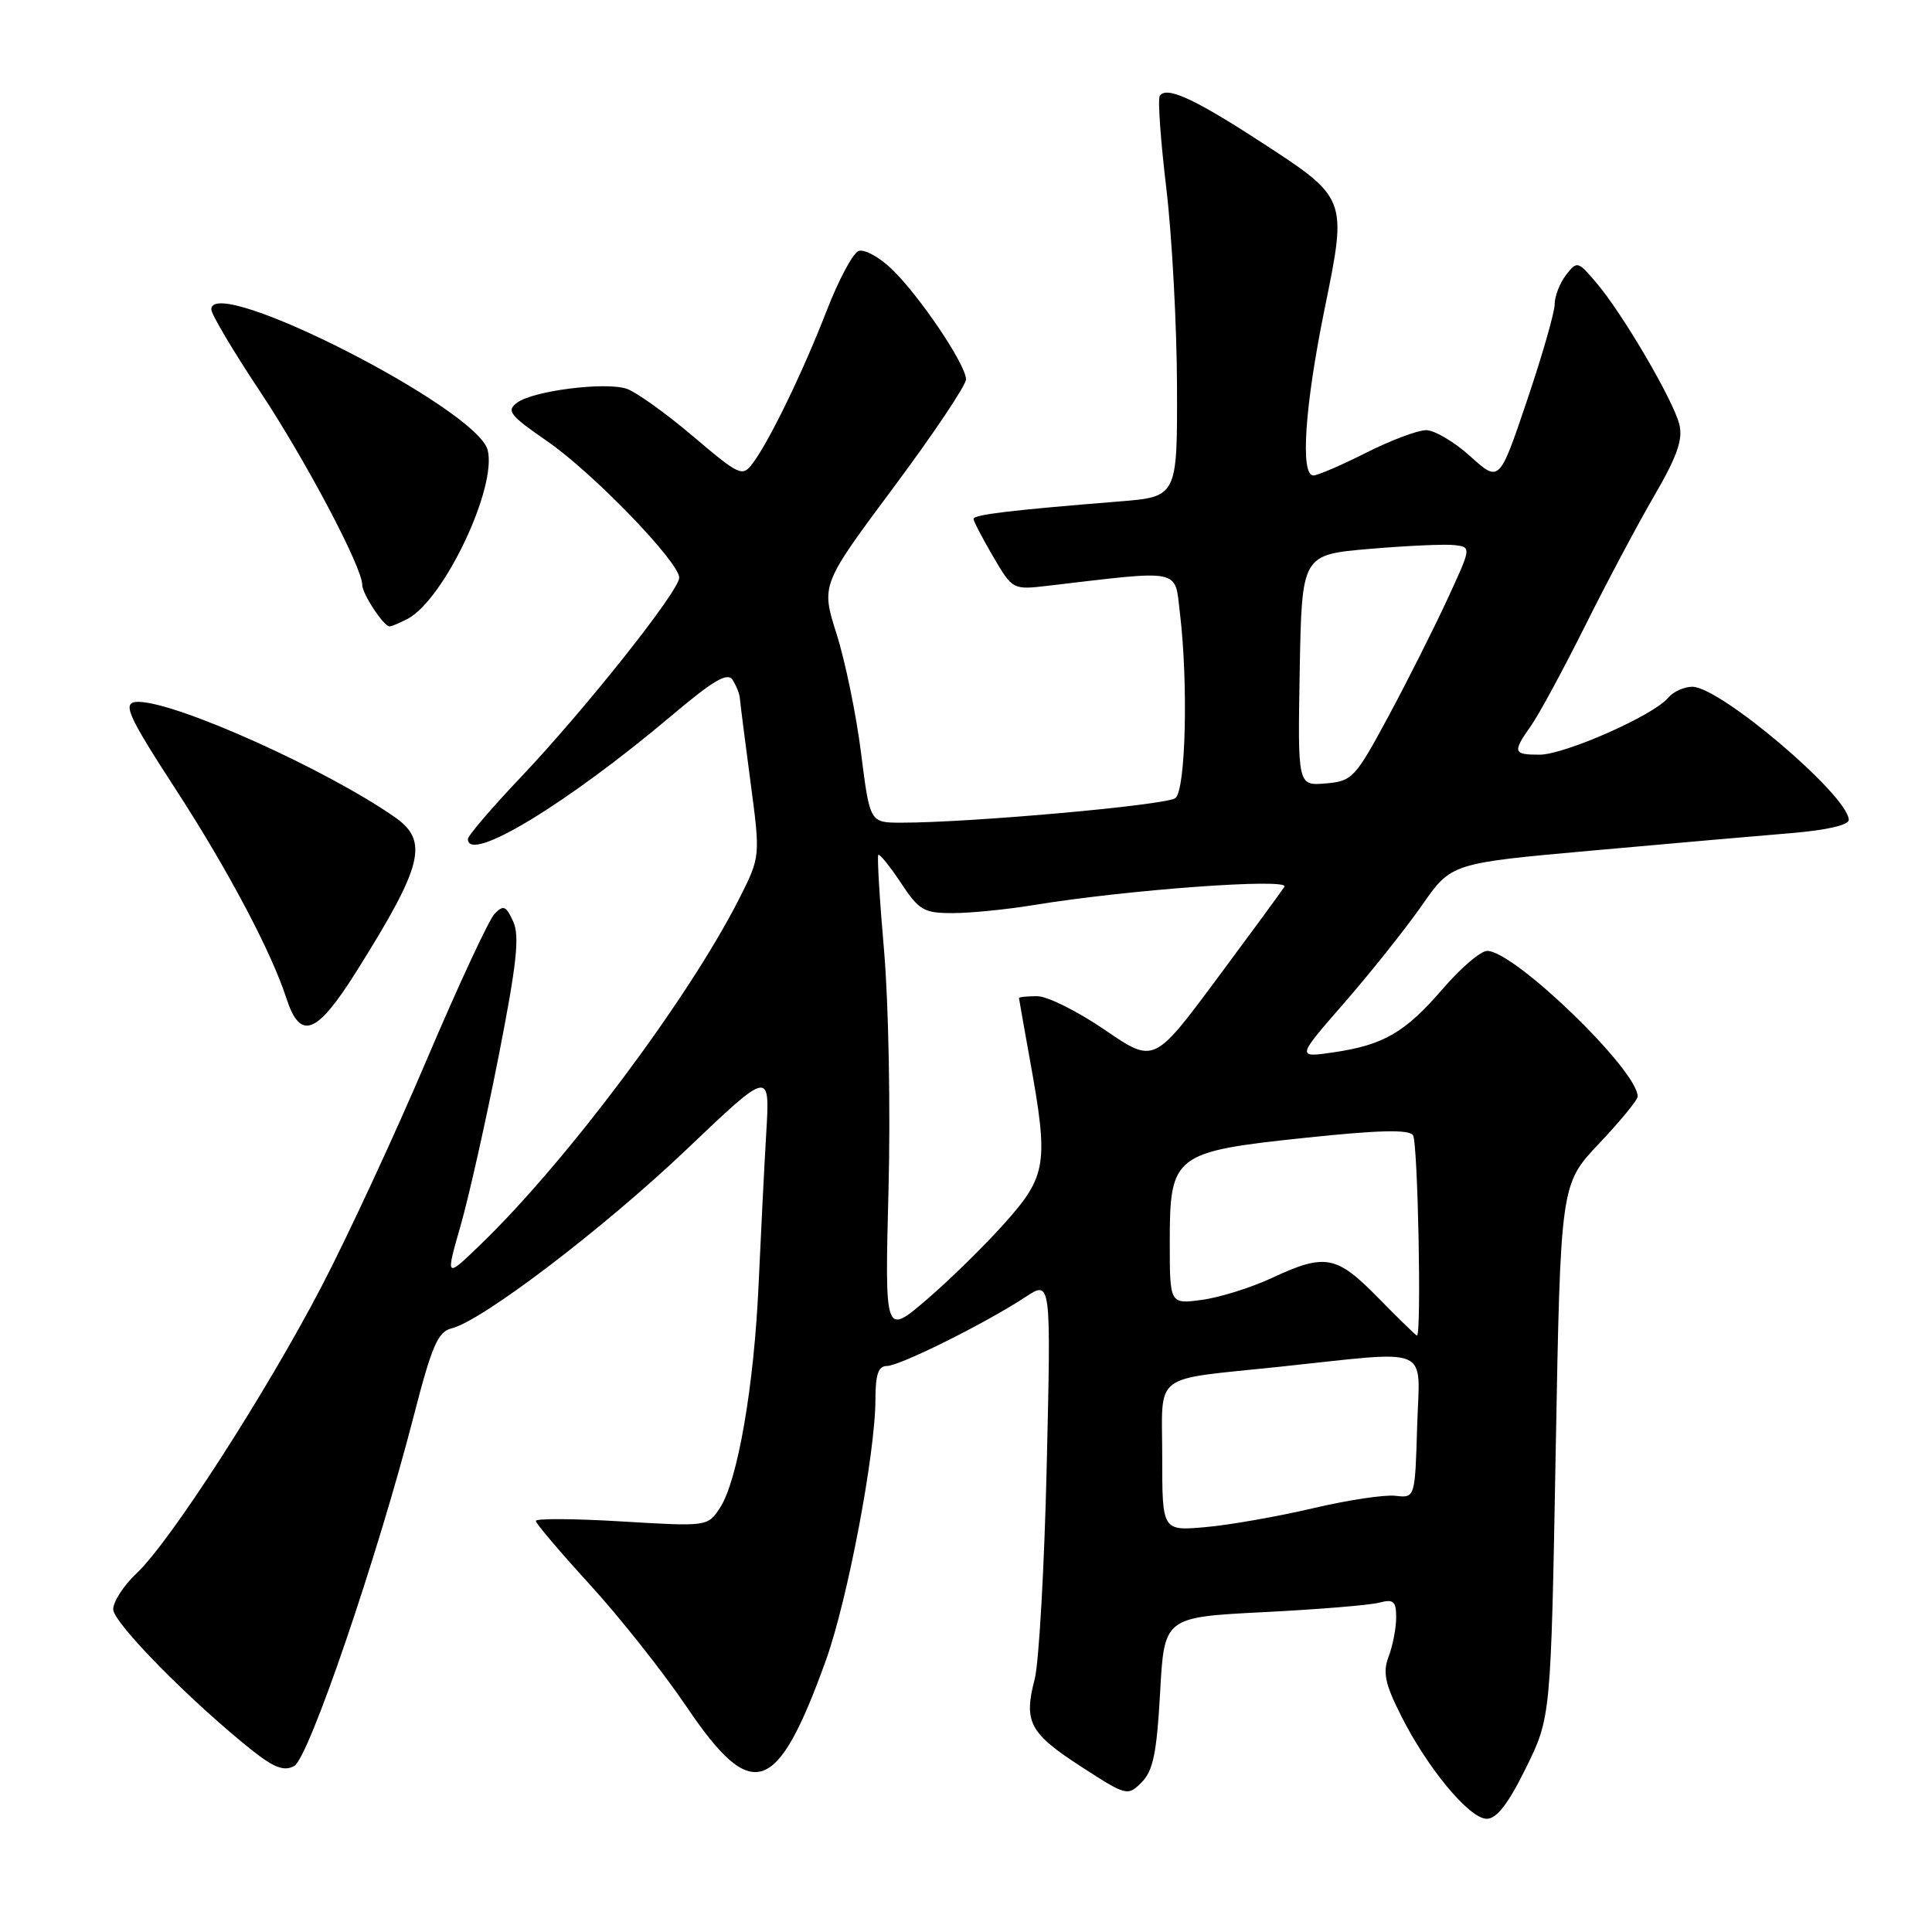 <?xml version="1.0" encoding="UTF-8" standalone="no"?>
<!DOCTYPE svg PUBLIC "-//W3C//DTD SVG 1.1//EN" "http://www.w3.org/Graphics/SVG/1.1/DTD/svg11.dtd" >
<svg xmlns="http://www.w3.org/2000/svg" xmlns:xlink="http://www.w3.org/1999/xlink" version="1.1" viewBox="0 0 256 256">
 <g >
 <path fill="currentColor"
d=" M 202.19 234.27 C 205.50 227.55 205.50 227.55 206.14 192.24 C 206.78 156.92 206.78 156.92 211.89 151.52 C 214.70 148.55 217.00 145.75 217.00 145.29 C 217.00 141.80 200.66 126.00 197.06 126.00 C 196.20 126.00 193.56 128.25 191.19 131.01 C 186.18 136.82 183.34 138.47 176.65 139.45 C 171.79 140.15 171.79 140.15 178.17 132.83 C 181.68 128.80 186.29 123.00 188.43 119.94 C 192.30 114.38 192.30 114.38 210.90 112.71 C 221.13 111.79 232.99 110.75 237.25 110.40 C 242.01 110.01 244.99 109.33 244.97 108.63 C 244.90 105.42 227.94 91.00 224.24 91.00 C 223.14 91.00 221.69 91.66 221.02 92.48 C 219.10 94.79 207.32 100.00 204.00 100.00 C 200.48 100.00 200.39 99.68 202.88 96.15 C 203.91 94.69 207.11 88.78 210.00 83.00 C 212.88 77.22 217.02 69.43 219.21 65.67 C 222.23 60.48 223.02 58.22 222.52 56.23 C 221.72 53.02 215.02 41.58 211.55 37.50 C 209.08 34.58 208.97 34.55 207.50 36.44 C 206.68 37.51 206.00 39.25 206.00 40.32 C 206.00 41.38 204.35 47.13 202.33 53.09 C 198.67 63.93 198.67 63.93 194.83 60.47 C 192.72 58.56 190.08 57.00 188.97 57.00 C 187.85 57.00 184.27 58.35 181.00 60.00 C 177.73 61.65 174.59 63.00 174.03 63.00 C 172.27 63.00 172.89 53.82 175.51 40.97 C 178.54 26.10 178.61 26.30 166.68 18.56 C 158.11 13.00 154.50 11.38 153.67 12.72 C 153.40 13.16 153.79 18.69 154.55 25.01 C 155.30 31.33 155.93 43.10 155.96 51.16 C 156.00 65.83 156.00 65.83 148.25 66.45 C 133.98 67.60 129.00 68.19 129.00 68.76 C 129.00 69.07 130.17 71.31 131.59 73.74 C 134.17 78.15 134.20 78.16 138.84 77.62 C 156.74 75.51 155.64 75.29 156.34 81.17 C 157.46 90.49 157.12 104.66 155.75 105.75 C 154.58 106.69 128.49 109.02 119.38 109.01 C 115.26 109.00 115.26 109.00 114.09 99.75 C 113.45 94.66 111.99 87.58 110.85 84.00 C 108.79 77.50 108.79 77.50 118.39 64.60 C 123.68 57.50 128.00 51.05 128.00 50.27 C 128.00 48.32 121.82 39.16 118.13 35.62 C 116.47 34.04 114.51 32.97 113.76 33.26 C 113.01 33.55 111.12 37.09 109.55 41.14 C 106.41 49.25 101.95 58.45 99.73 61.40 C 98.37 63.22 98.00 63.05 91.76 57.75 C 88.16 54.70 84.21 51.89 83.00 51.50 C 80.09 50.58 70.68 51.78 68.54 53.34 C 67.06 54.43 67.52 55.02 72.49 58.45 C 78.52 62.60 90.00 74.47 90.00 76.55 C 90.00 78.30 77.53 94.00 69.06 102.93 C 65.18 107.02 62.00 110.73 62.00 111.18 C 62.00 114.47 75.05 106.57 88.86 94.93 C 94.58 90.10 96.41 89.03 97.09 90.11 C 97.57 90.88 98.00 91.95 98.03 92.50 C 98.07 93.05 98.70 98.00 99.43 103.50 C 100.76 113.50 100.76 113.50 97.99 119.00 C 91.31 132.21 75.12 153.87 63.64 164.94 C 59.03 169.39 59.03 169.39 61.02 162.44 C 62.12 158.62 64.38 148.53 66.06 140.01 C 68.47 127.73 68.88 124.02 68.00 122.10 C 67.05 120.02 66.70 119.88 65.53 121.09 C 64.78 121.86 60.72 130.60 56.51 140.50 C 52.30 150.40 46.03 163.90 42.59 170.50 C 35.19 184.68 22.54 204.29 18.13 208.44 C 16.41 210.05 15.00 212.22 15.00 213.24 C 15.00 215.03 25.32 225.50 33.42 231.94 C 36.31 234.23 37.64 234.73 38.98 234.01 C 40.91 232.98 50.02 206.30 54.85 187.52 C 57.21 178.35 58.03 176.46 59.82 176.02 C 63.87 175.04 79.95 162.79 90.99 152.29 C 102.03 141.78 102.03 141.78 101.53 150.14 C 101.26 154.74 100.81 163.75 100.52 170.16 C 99.92 183.65 97.75 196.20 95.41 199.78 C 93.77 202.28 93.75 202.28 82.39 201.60 C 76.12 201.22 71.00 201.19 71.00 201.53 C 71.00 201.87 74.24 205.68 78.20 210.01 C 82.15 214.34 87.92 221.62 91.00 226.19 C 99.69 239.04 102.96 237.95 109.43 220.02 C 112.30 212.04 116.00 192.58 116.00 185.40 C 116.00 182.12 116.39 181.00 117.52 181.00 C 119.21 181.00 130.60 175.33 135.88 171.86 C 139.27 169.63 139.27 169.63 138.70 194.07 C 138.39 207.50 137.67 220.30 137.10 222.50 C 135.62 228.18 136.41 229.66 143.29 234.11 C 149.27 237.98 149.43 238.02 151.28 236.16 C 152.79 234.65 153.28 232.26 153.72 224.28 C 154.27 214.29 154.27 214.29 167.39 213.62 C 174.60 213.26 181.51 212.69 182.75 212.36 C 184.65 211.86 185.00 212.16 185.00 214.32 C 185.00 215.72 184.55 218.05 184.01 219.48 C 183.20 221.59 183.51 223.09 185.63 227.30 C 189.13 234.29 194.71 241.00 197.00 241.00 C 198.32 241.00 199.86 239.00 202.19 234.27 Z  M 47.21 128.75 C 56.09 114.61 56.87 111.43 52.25 108.23 C 43.07 101.86 23.33 93.00 18.32 93.00 C 16.10 93.00 16.76 94.55 23.38 104.74 C 30.18 115.22 35.96 126.13 37.94 132.25 C 39.78 137.94 41.95 137.12 47.21 128.75 Z  M 54.03 81.99 C 58.86 79.40 65.87 64.61 64.62 59.64 C 63.25 54.14 28.00 36.21 28.00 41.00 C 28.00 41.64 30.89 46.51 34.43 51.83 C 40.47 60.93 48.00 75.16 48.00 77.50 C 48.00 78.69 50.84 83.00 51.62 83.00 C 51.90 83.00 52.98 82.54 54.03 81.99 Z  M 154.00 193.05 C 154.00 181.68 152.40 182.91 169.50 181.11 C 190.05 178.94 188.11 178.10 187.78 188.97 C 187.50 198.50 187.50 198.50 184.89 198.20 C 183.46 198.03 178.51 198.78 173.89 199.87 C 169.28 200.95 162.91 202.07 159.75 202.35 C 154.00 202.86 154.00 202.86 154.00 193.05 Z  M 117.73 157.73 C 118.01 147.15 117.74 132.90 117.15 126.05 C 116.55 119.21 116.21 113.46 116.38 113.28 C 116.56 113.10 117.90 114.77 119.37 116.98 C 121.78 120.63 122.42 121.00 126.26 120.99 C 128.59 120.99 133.43 120.51 137.00 119.92 C 149.38 117.89 170.92 116.32 170.19 117.50 C 169.81 118.11 165.76 123.62 161.20 129.76 C 152.90 140.92 152.90 140.92 146.39 136.46 C 142.80 134.01 138.78 132.00 137.44 132.00 C 136.10 132.00 135.01 132.11 135.02 132.25 C 135.03 132.39 135.69 136.10 136.48 140.50 C 138.96 154.19 138.71 155.81 133.12 162.08 C 130.43 165.09 125.76 169.67 122.74 172.25 C 117.24 176.95 117.24 176.95 117.73 157.73 Z  M 182.62 171.97 C 177.08 166.32 175.60 166.04 168.50 169.35 C 165.75 170.63 161.59 171.93 159.25 172.24 C 155.00 172.81 155.00 172.81 155.00 164.58 C 155.00 153.01 155.53 152.60 173.00 150.76 C 182.63 149.74 186.71 149.64 187.23 150.42 C 187.88 151.37 188.38 177.04 187.75 176.97 C 187.61 176.96 185.31 174.71 182.62 171.97 Z  M 172.22 88.81 C 172.50 73.50 172.50 73.50 181.50 72.73 C 186.45 72.31 191.51 72.08 192.74 72.23 C 194.98 72.50 194.98 72.50 191.74 79.50 C 189.96 83.35 186.45 90.33 183.93 95.00 C 179.56 103.11 179.18 103.51 175.65 103.81 C 171.95 104.12 171.95 104.12 172.22 88.81 Z "/>
</g>
</svg>